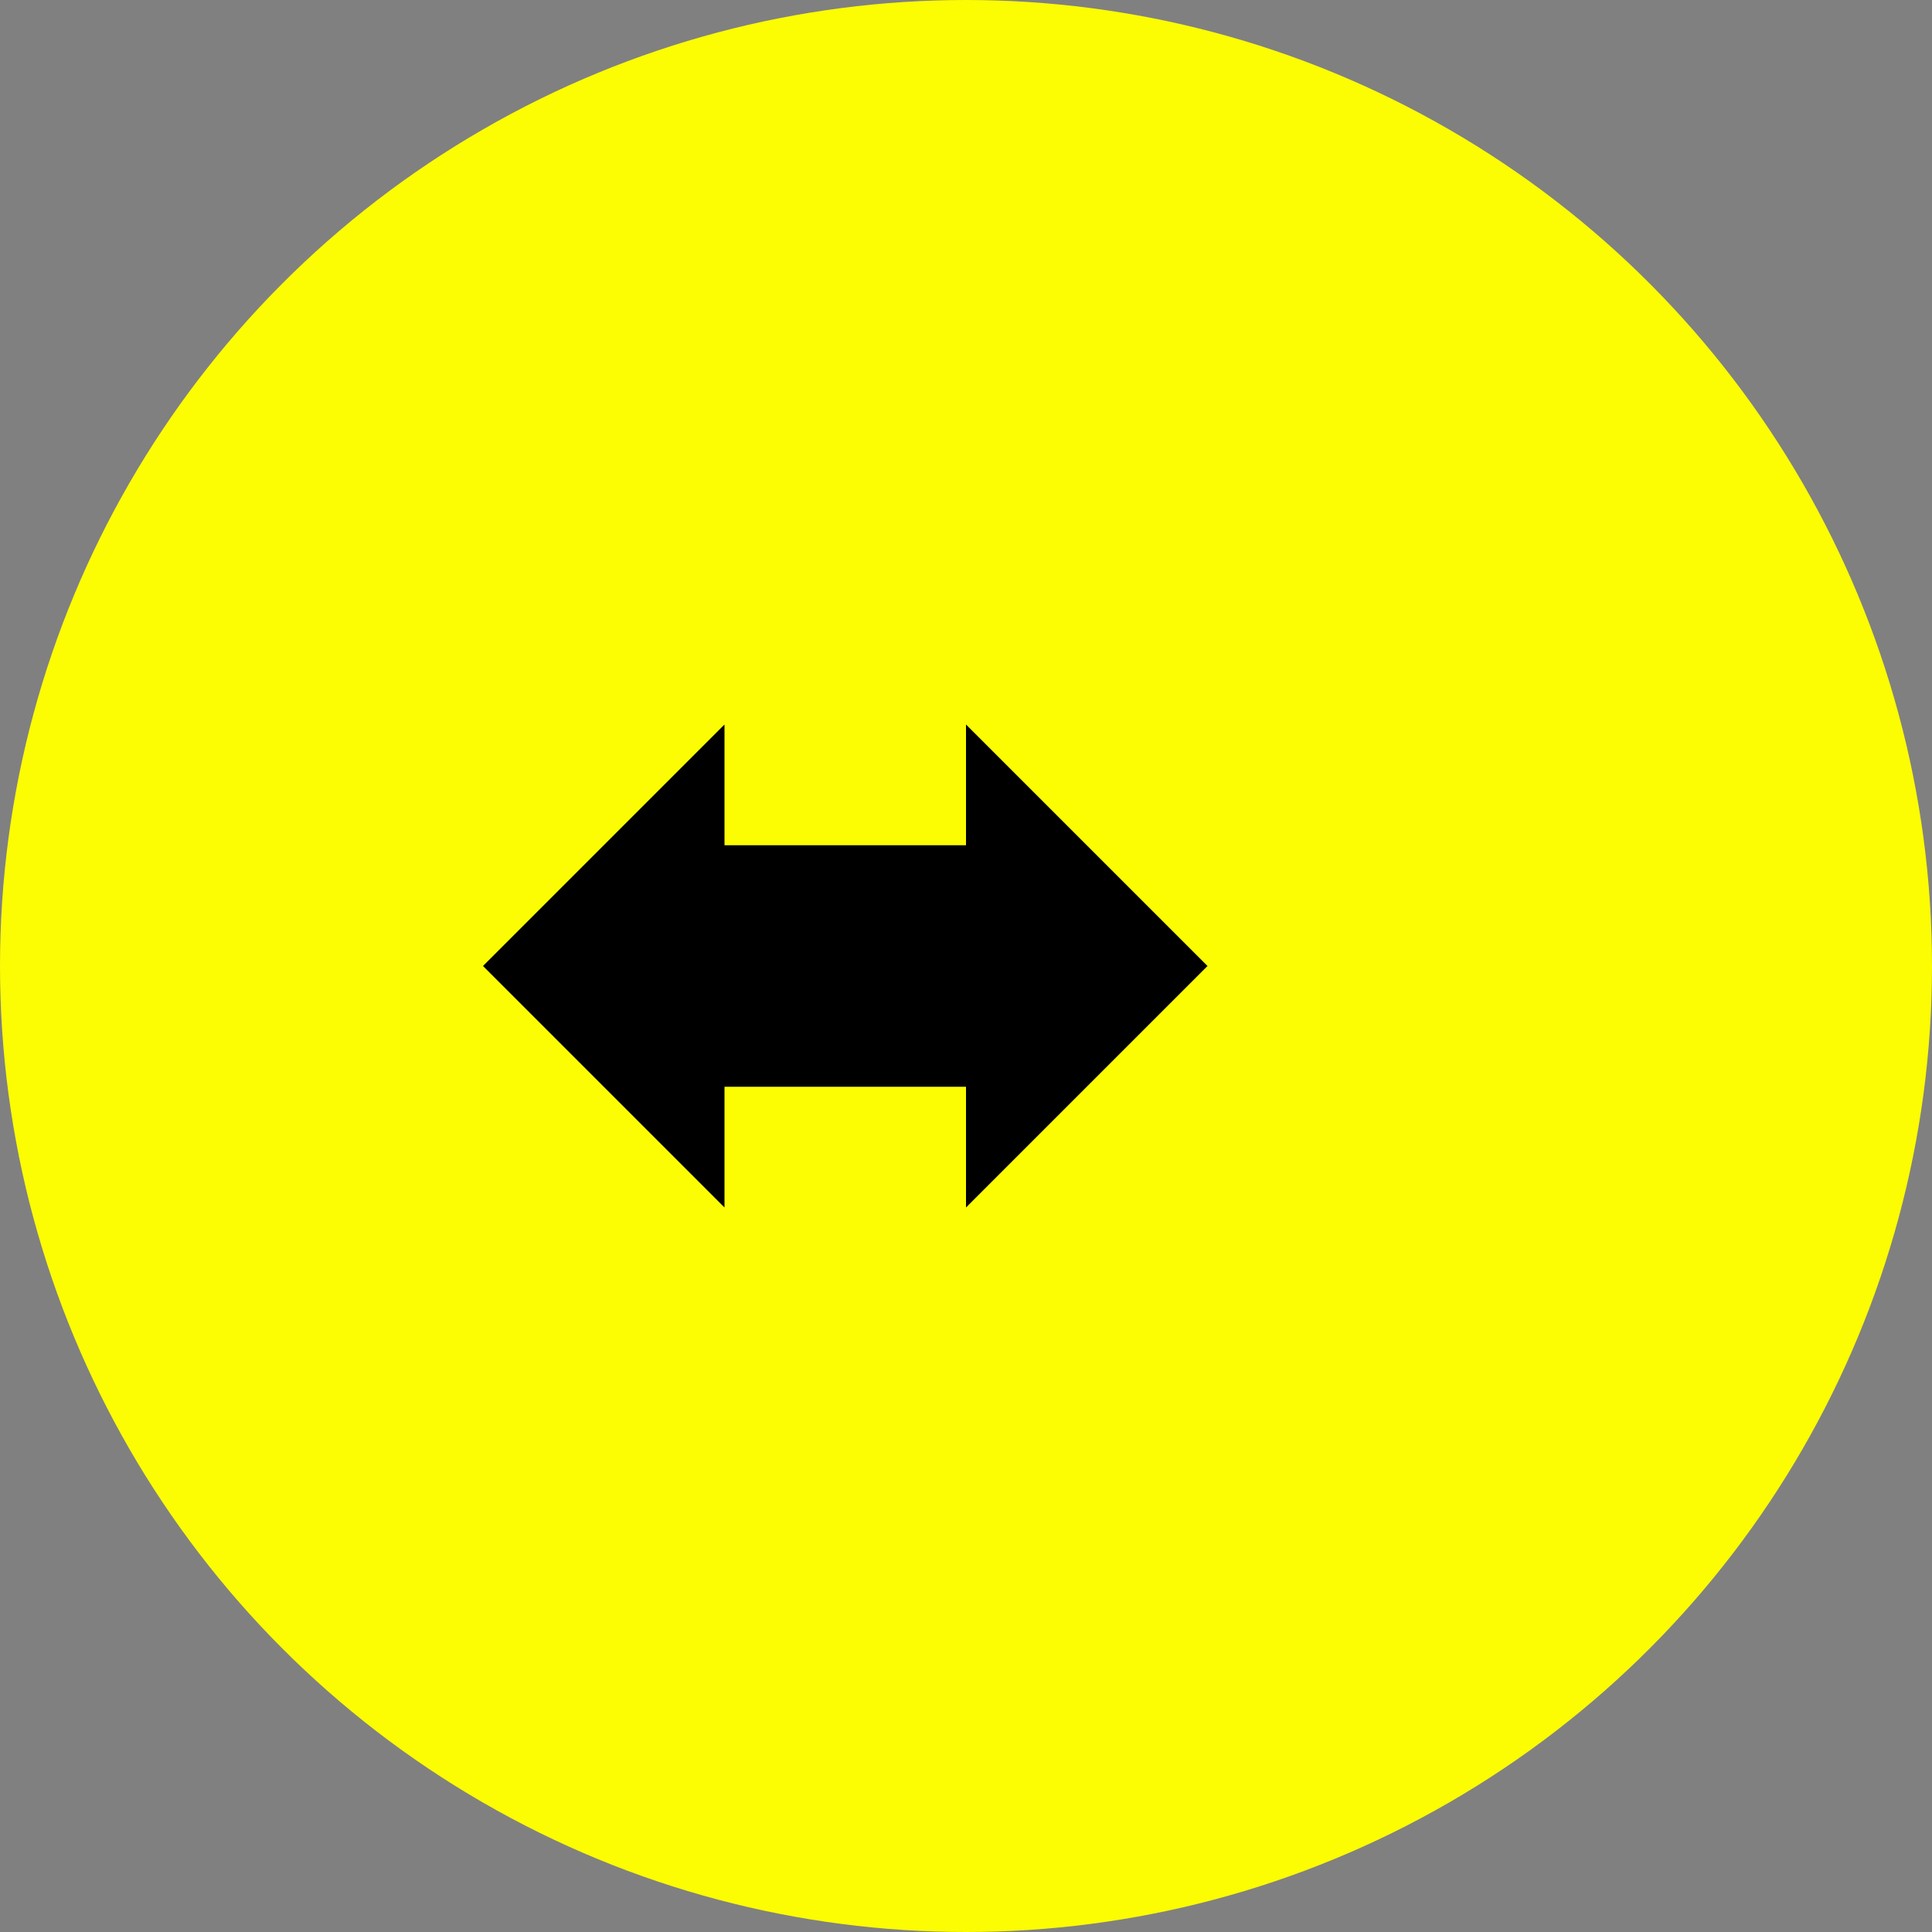 <svg width="64" height="64" viewBox="0 0 64 64" fill="none" xmlns="http://www.w3.org/2000/svg">
  <rect x="0" y="0" width="64" height="64" fill="#808080" stroke="none"/>
  <circle cx="32" cy="32" r="32" fill="#FCFC03"/>
  <path d="M16 32l8-8v4h8v-4l8 8-8 8v-4h-8v4l-8-8z" fill="black"/>
</svg>